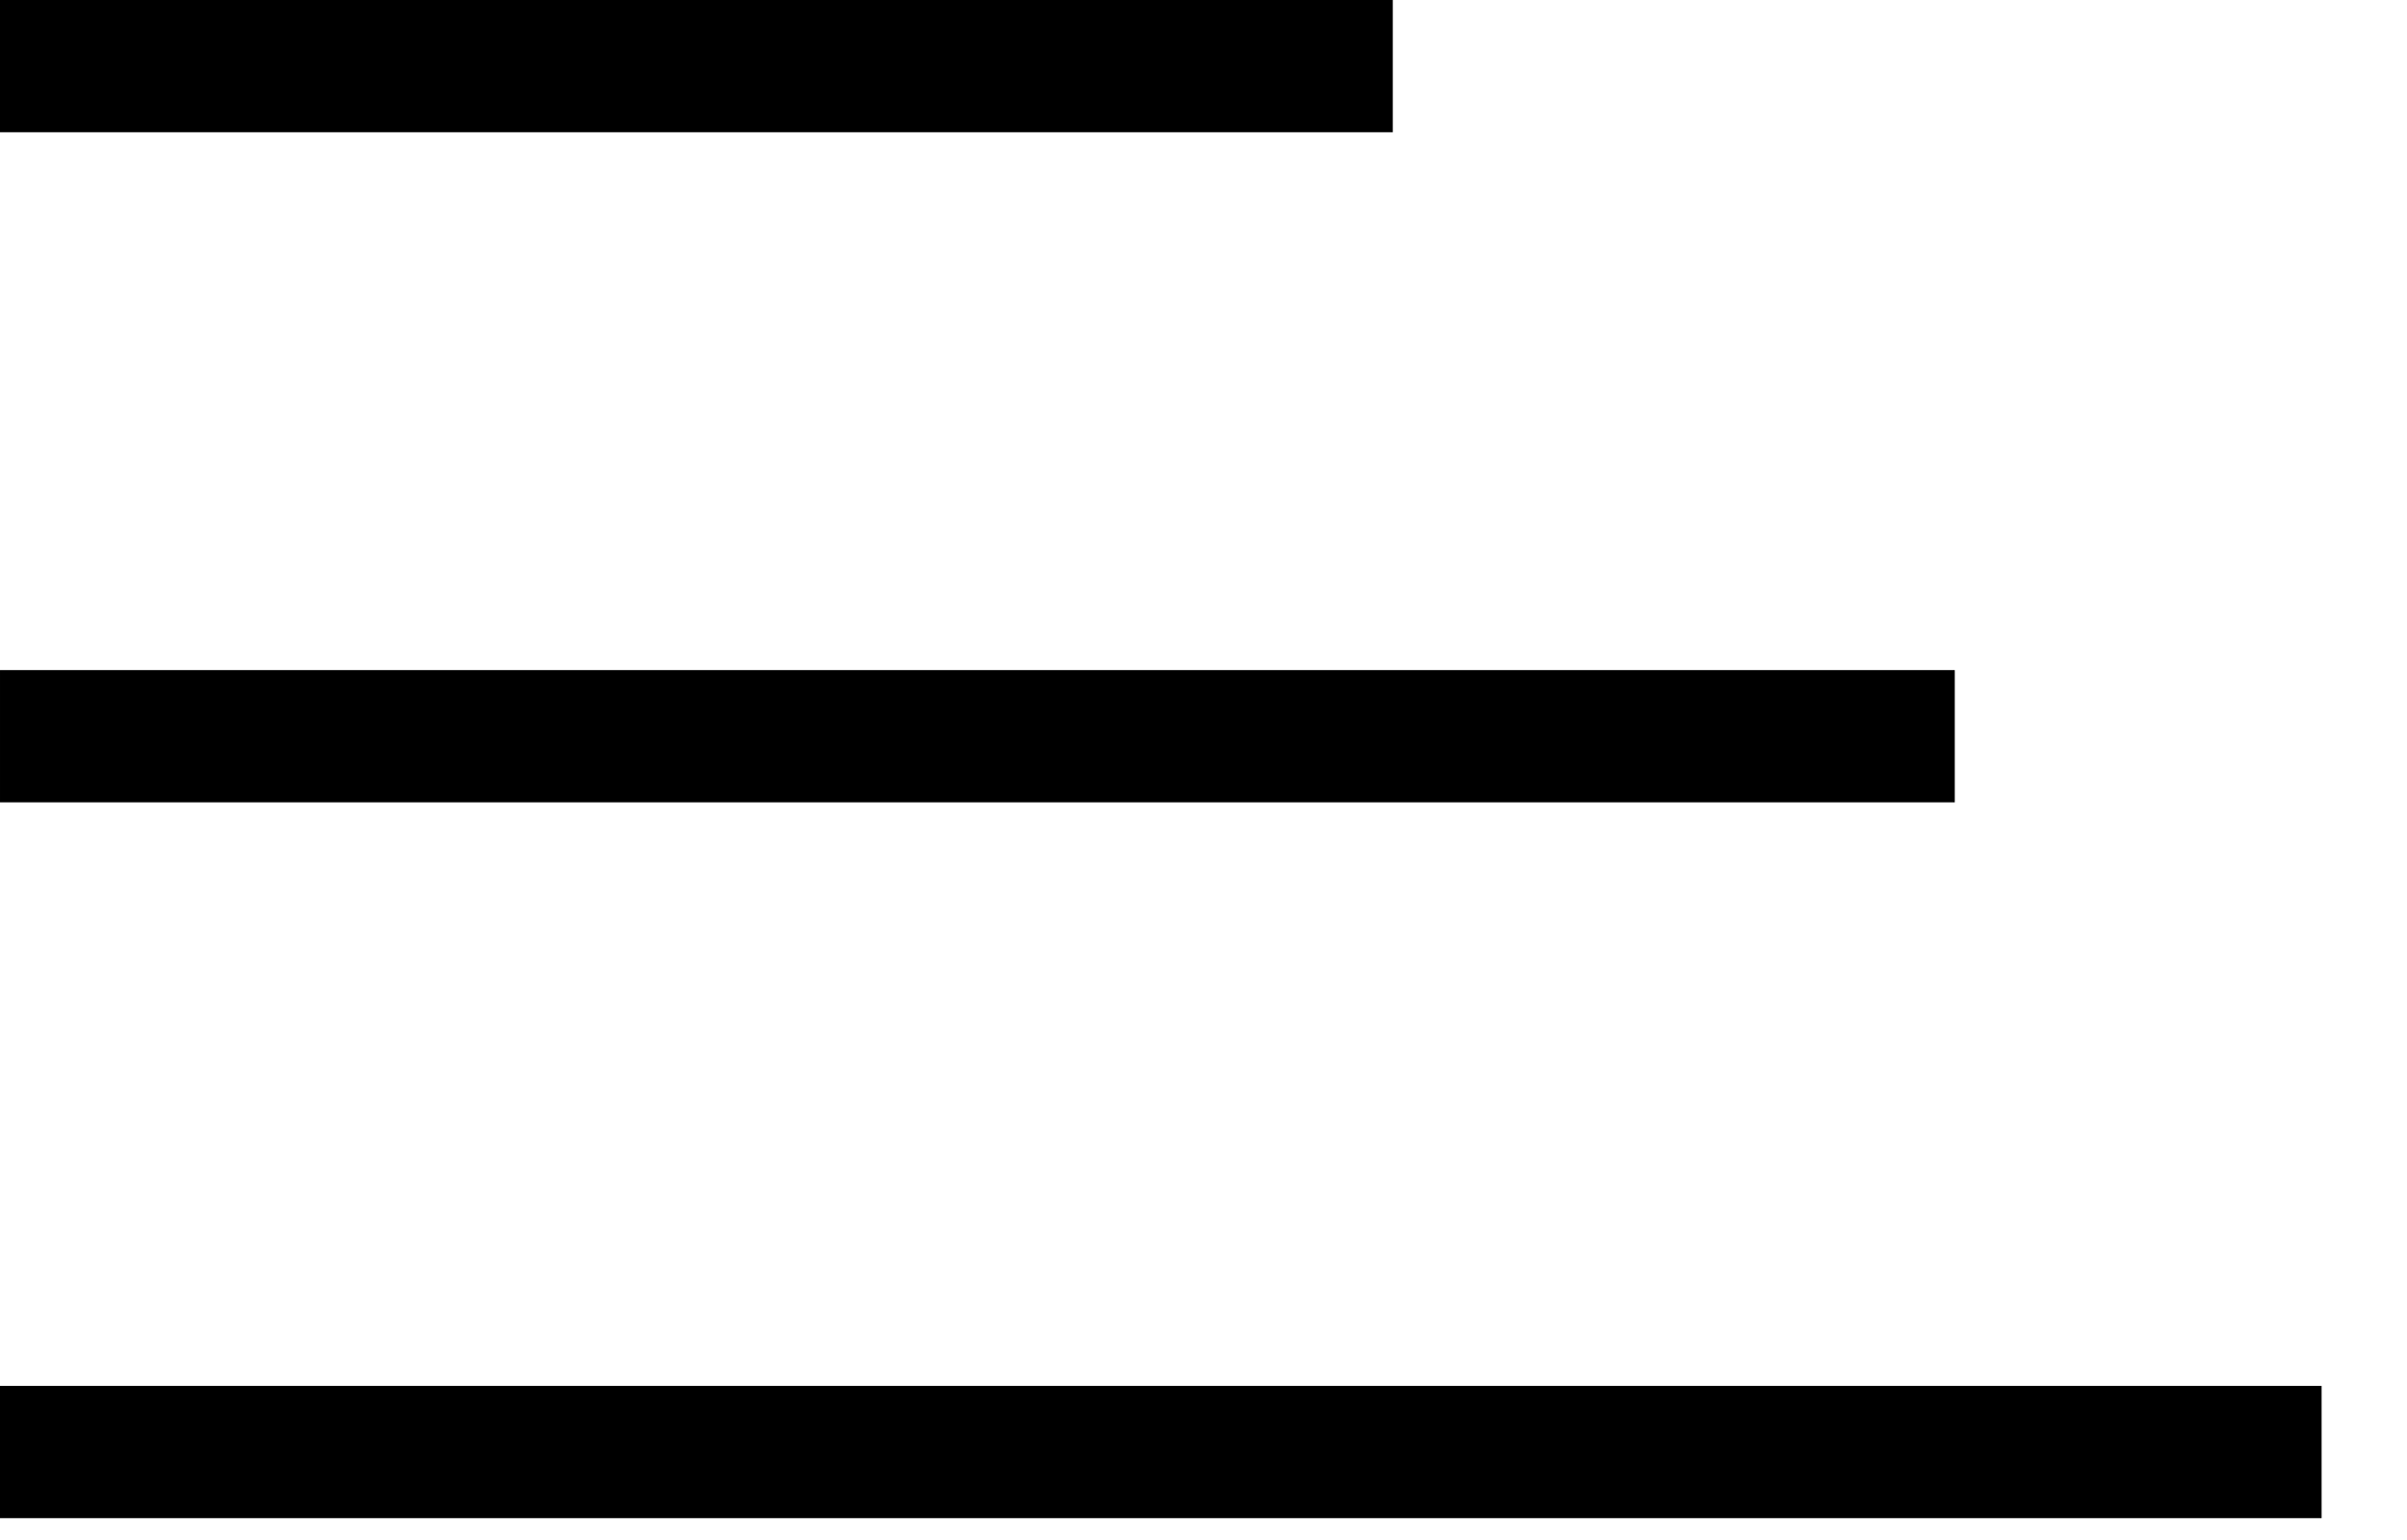 <svg width="25" height="16" viewBox="0 0 25 16" stroke="current" fill="none" xmlns="http://www.w3.org/2000/svg">
<line x1="14.466" y1="0.687" x2="0" y2="0.687" stroke="current" stroke-width="1.374"/>
<line x1="20.303" y1="7.649" x2="8.2016e-05" y2="7.649" stroke="current" stroke-width="1.374"/>
<line x1="24.113" y1="15.086" x2="0" y2="15.086" stroke="current" stroke-width="1.374"/>
</svg>
